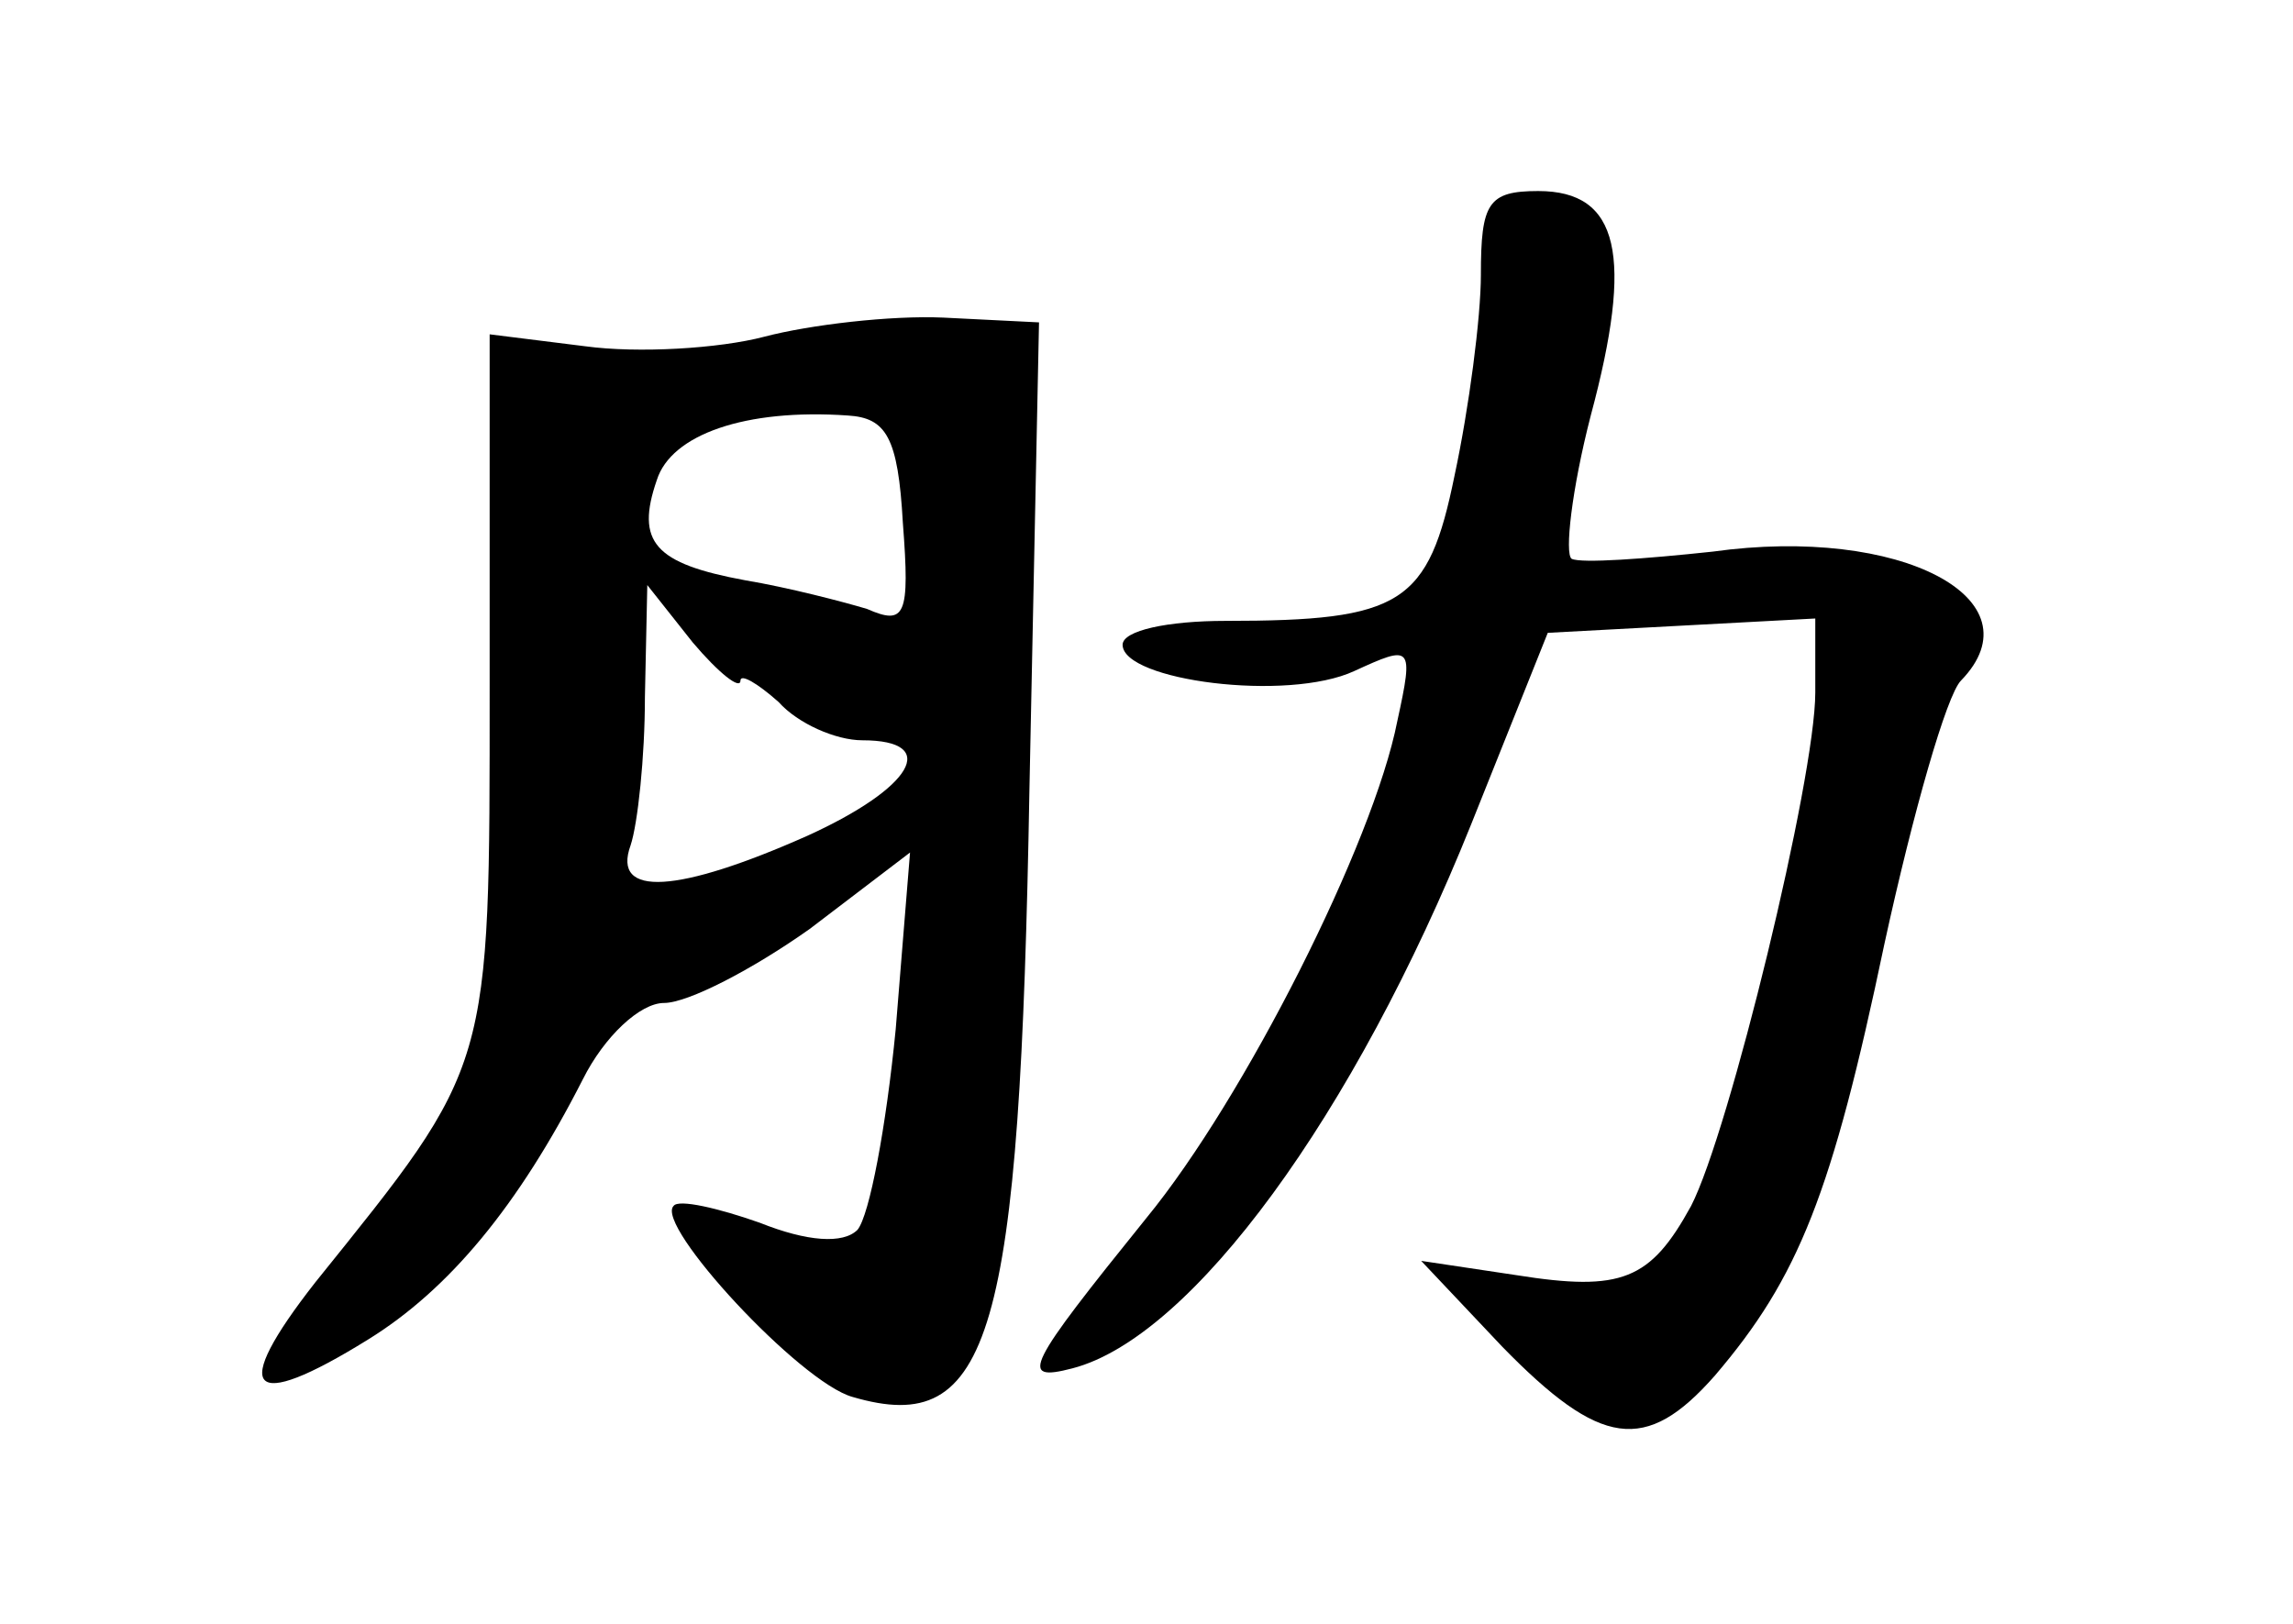 <?xml version="1.0" standalone="no"?>
<!DOCTYPE svg PUBLIC "-//W3C//DTD SVG 20010904//EN"
 "http://www.w3.org/TR/2001/REC-SVG-20010904/DTD/svg10.dtd">
<svg version="1.0" xmlns="http://www.w3.org/2000/svg"
 width="96pt" height="68pt" viewBox="0 0 96 68"
 preserveAspectRatio="xMidYMid meet">
<g transform="translate(0,68) scale(0.1,-0.1)"
fill="#000000" stroke="none">
<path d="M620 565 c0 -18 -5 -56 -11 -84 -11 -54 -22 -61 -96 -61 -24 0 -43
-4 -43 -10 0 -15 69 -24 97 -11 24 11 25 11 18 -21 -10 -51 -64 -158 -105
-208 -50 -62 -54 -69 -31 -63 50 13 118 106 167 228 l32 80 56 3 56 3 0 -31
c0 -36 -36 -184 -52 -215 -17 -31 -29 -36 -73 -29 l-40 6 34 -36 c41 -42 60
-45 89 -12 35 41 49 76 71 181 12 55 26 104 32 110 33 34 -25 65 -104 54 -28
-3 -55 -5 -59 -3 -3 2 0 29 8 60 18 67 12 94 -22 94 -21 0 -24 -5 -24 -35z"/>
<path d="M320 539 c-19 -5 -53 -7 -75 -4 l-40 5 0 -147 c0 -162 1 -158 -73
-250 -36 -46 -28 -55 22 -24 34 21 63 56 90 109 9 18 24 32 34 32 10 0 37 14
61 31 l42 32 -6 -74 c-4 -41 -11 -78 -16 -84 -6 -6 -21 -5 -41 3 -17 6 -34 10
-36 7 -8 -8 53 -74 75 -80 58 -17 70 25 74 255 l4 195 -40 2 c-22 1 -56 -3
-75 -8z m58 -78 c3 -39 1 -43 -15 -36 -10 3 -33 9 -51 12 -38 7 -46 16 -37 42
6 19 37 30 80 27 16 -1 21 -9 23 -45z m-68 -66 c0 3 7 -1 16 -9 8 -9 24 -16
35 -16 33 0 21 -20 -23 -40 -54 -24 -82 -26 -74 -4 3 9 6 37 6 62 l1 47 19
-24 c11 -13 20 -20 20 -16z"/>
</g>
</svg>
